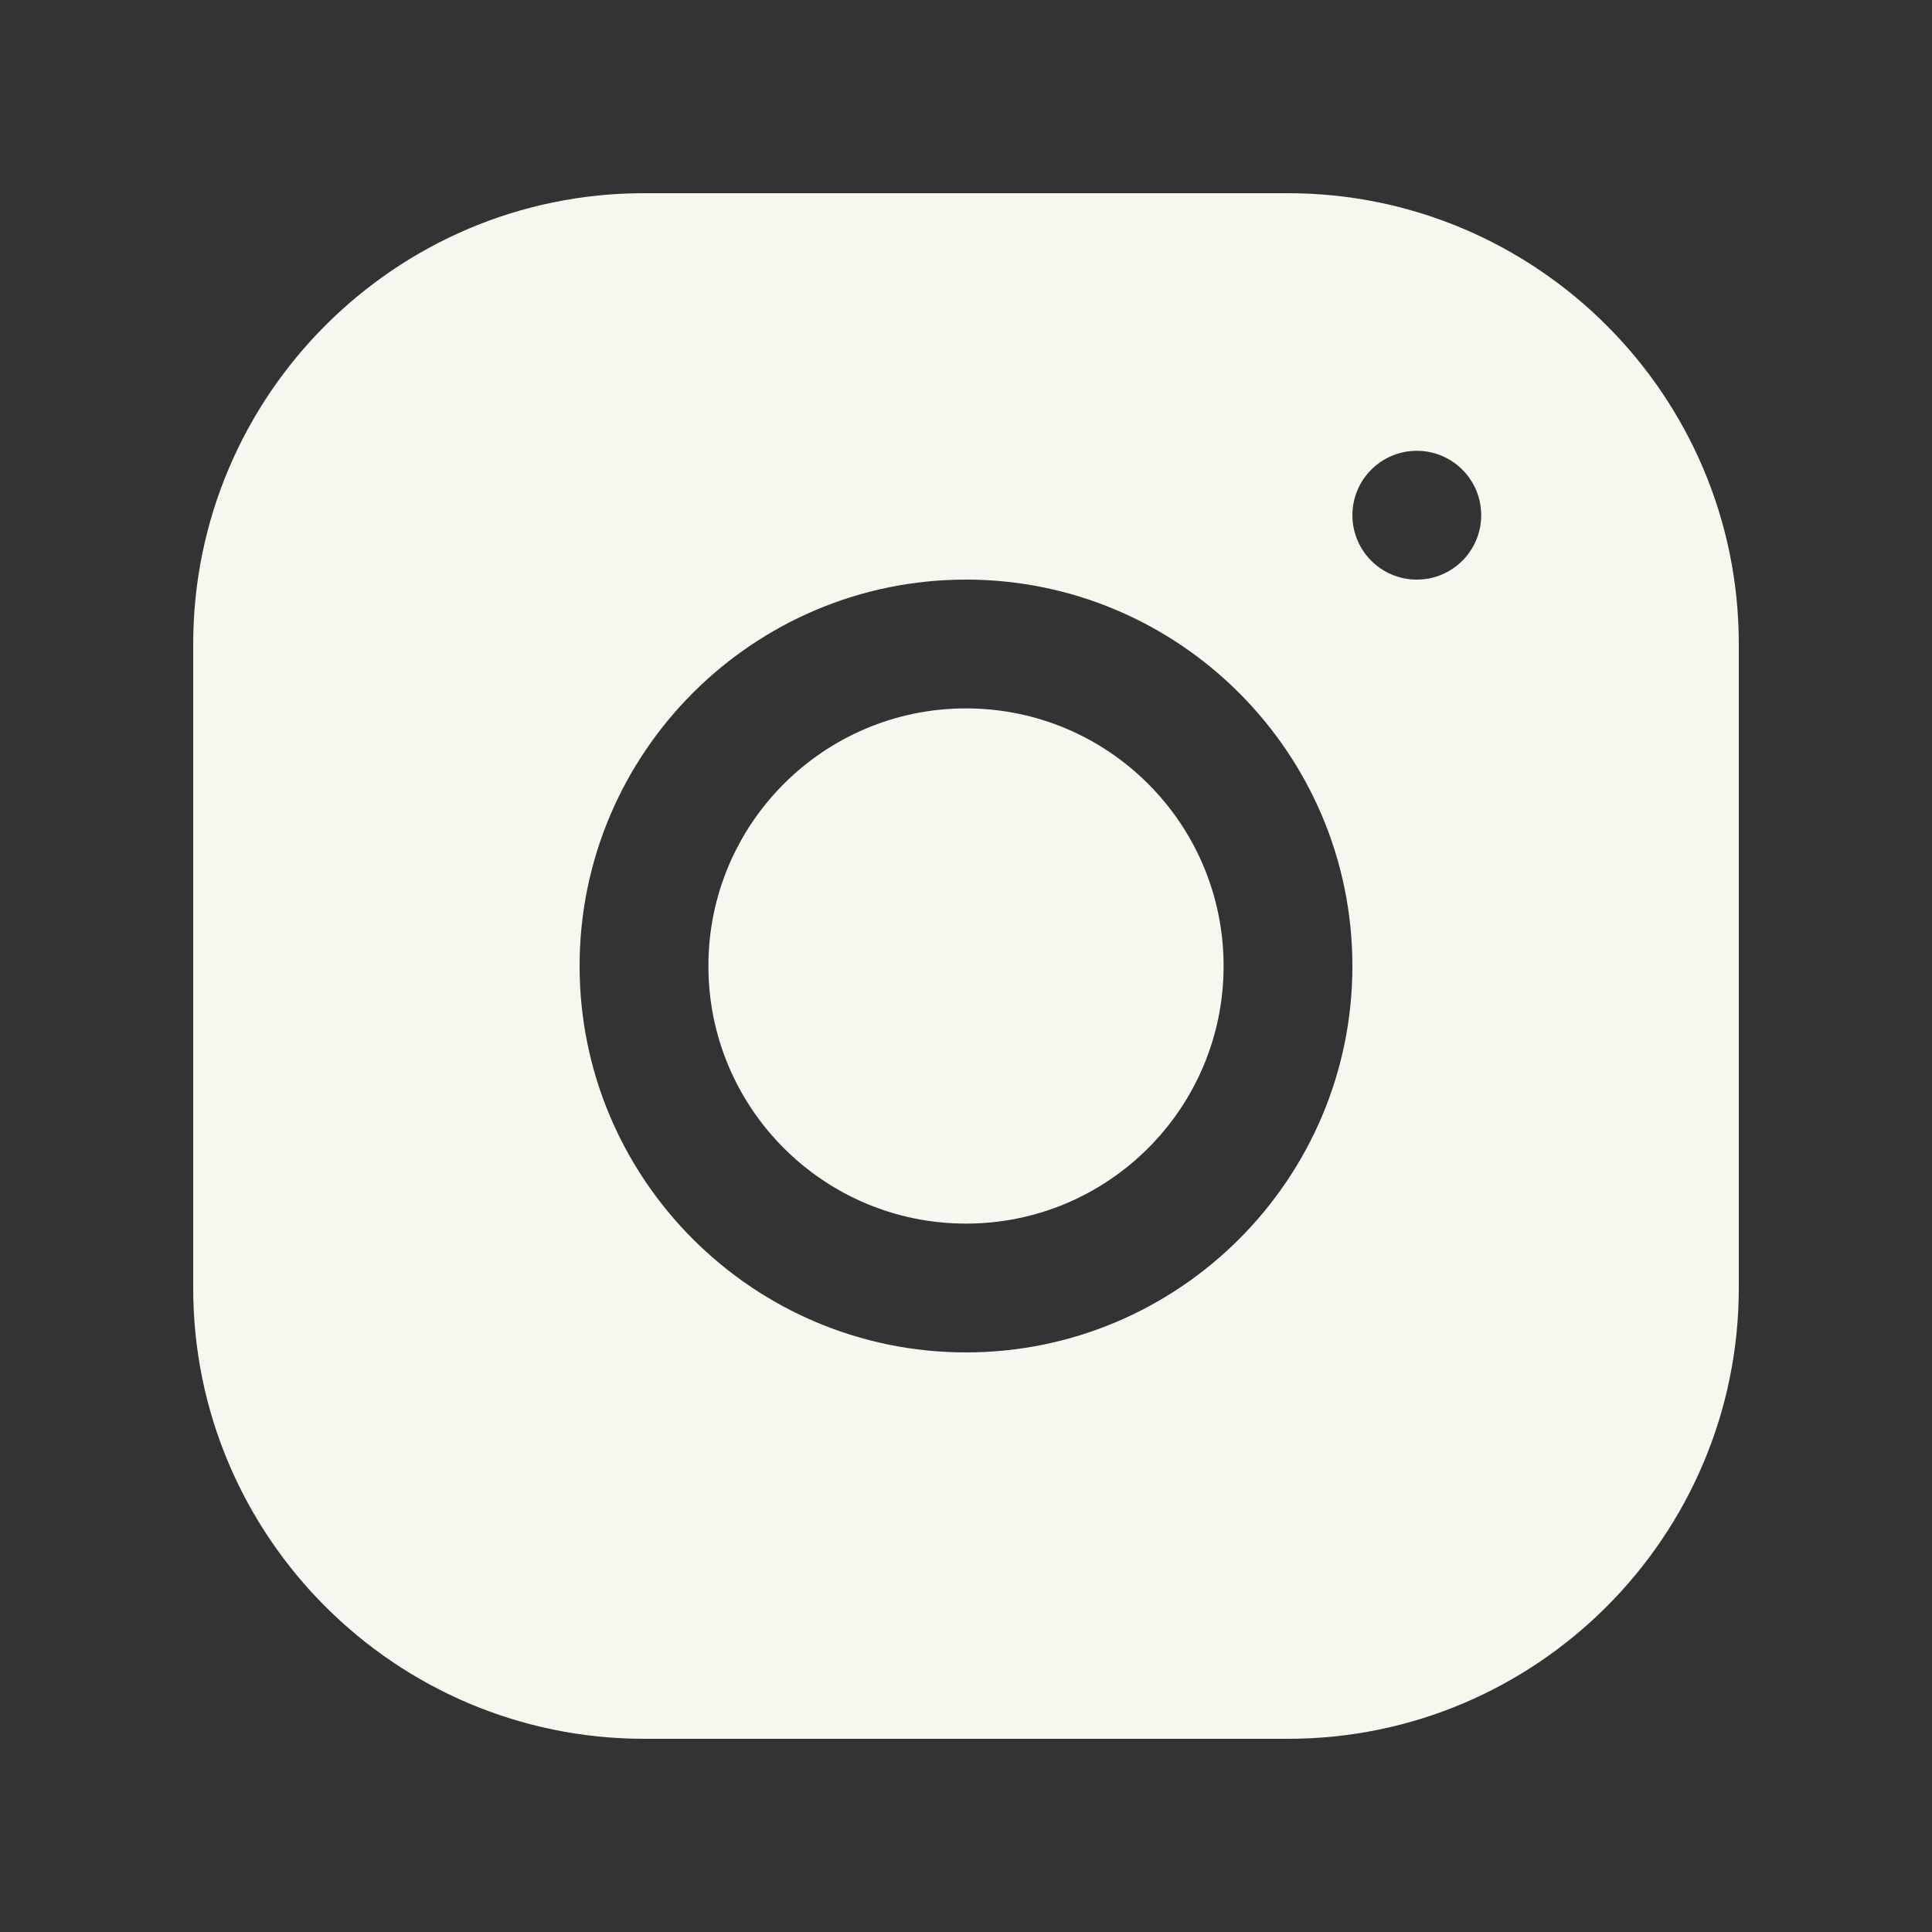 <?xml version="1.0" encoding="UTF-8"?>
<svg xmlns="http://www.w3.org/2000/svg" viewBox="0 0 60 60" width="60px" height="60px">
<rect x="0" y="0" width="60" height="60" fill="#333333" stroke="none"/>
<g id="surface131487861">
<path style=" stroke:none;fill-rule:nonzero;fill:rgb(96.863%,96.471%,93.725%);fill-opacity:1;" d="M 19.996 6 C 12.277 6 6 12.285 6 20.004 L 6 40.004 C 6 47.723 12.285 54 20.004 54 L 40.004 54 C 47.723 54 54 47.715 54 39.996 L 54 19.996 C 54 12.277 47.715 6 39.996 6 Z M 44 14 C 45.105 14 46 14.895 46 16 C 46 17.105 45.105 18 44 18 C 42.895 18 42 17.105 42 16 C 42 14.895 42.895 14 44 14 Z M 30 18 C 36.617 18 42 23.383 42 30 C 42 36.617 36.617 42 30 42 C 23.383 42 18 36.617 18 30 C 18 23.383 23.383 18 30 18 Z M 30 22 C 25.582 22 22 25.582 22 30 C 22 34.418 25.582 38 30 38 C 34.418 38 38 34.418 38 30 C 38 25.582 34.418 22 30 22 Z M 30 22 "/>
</g>
</svg>
